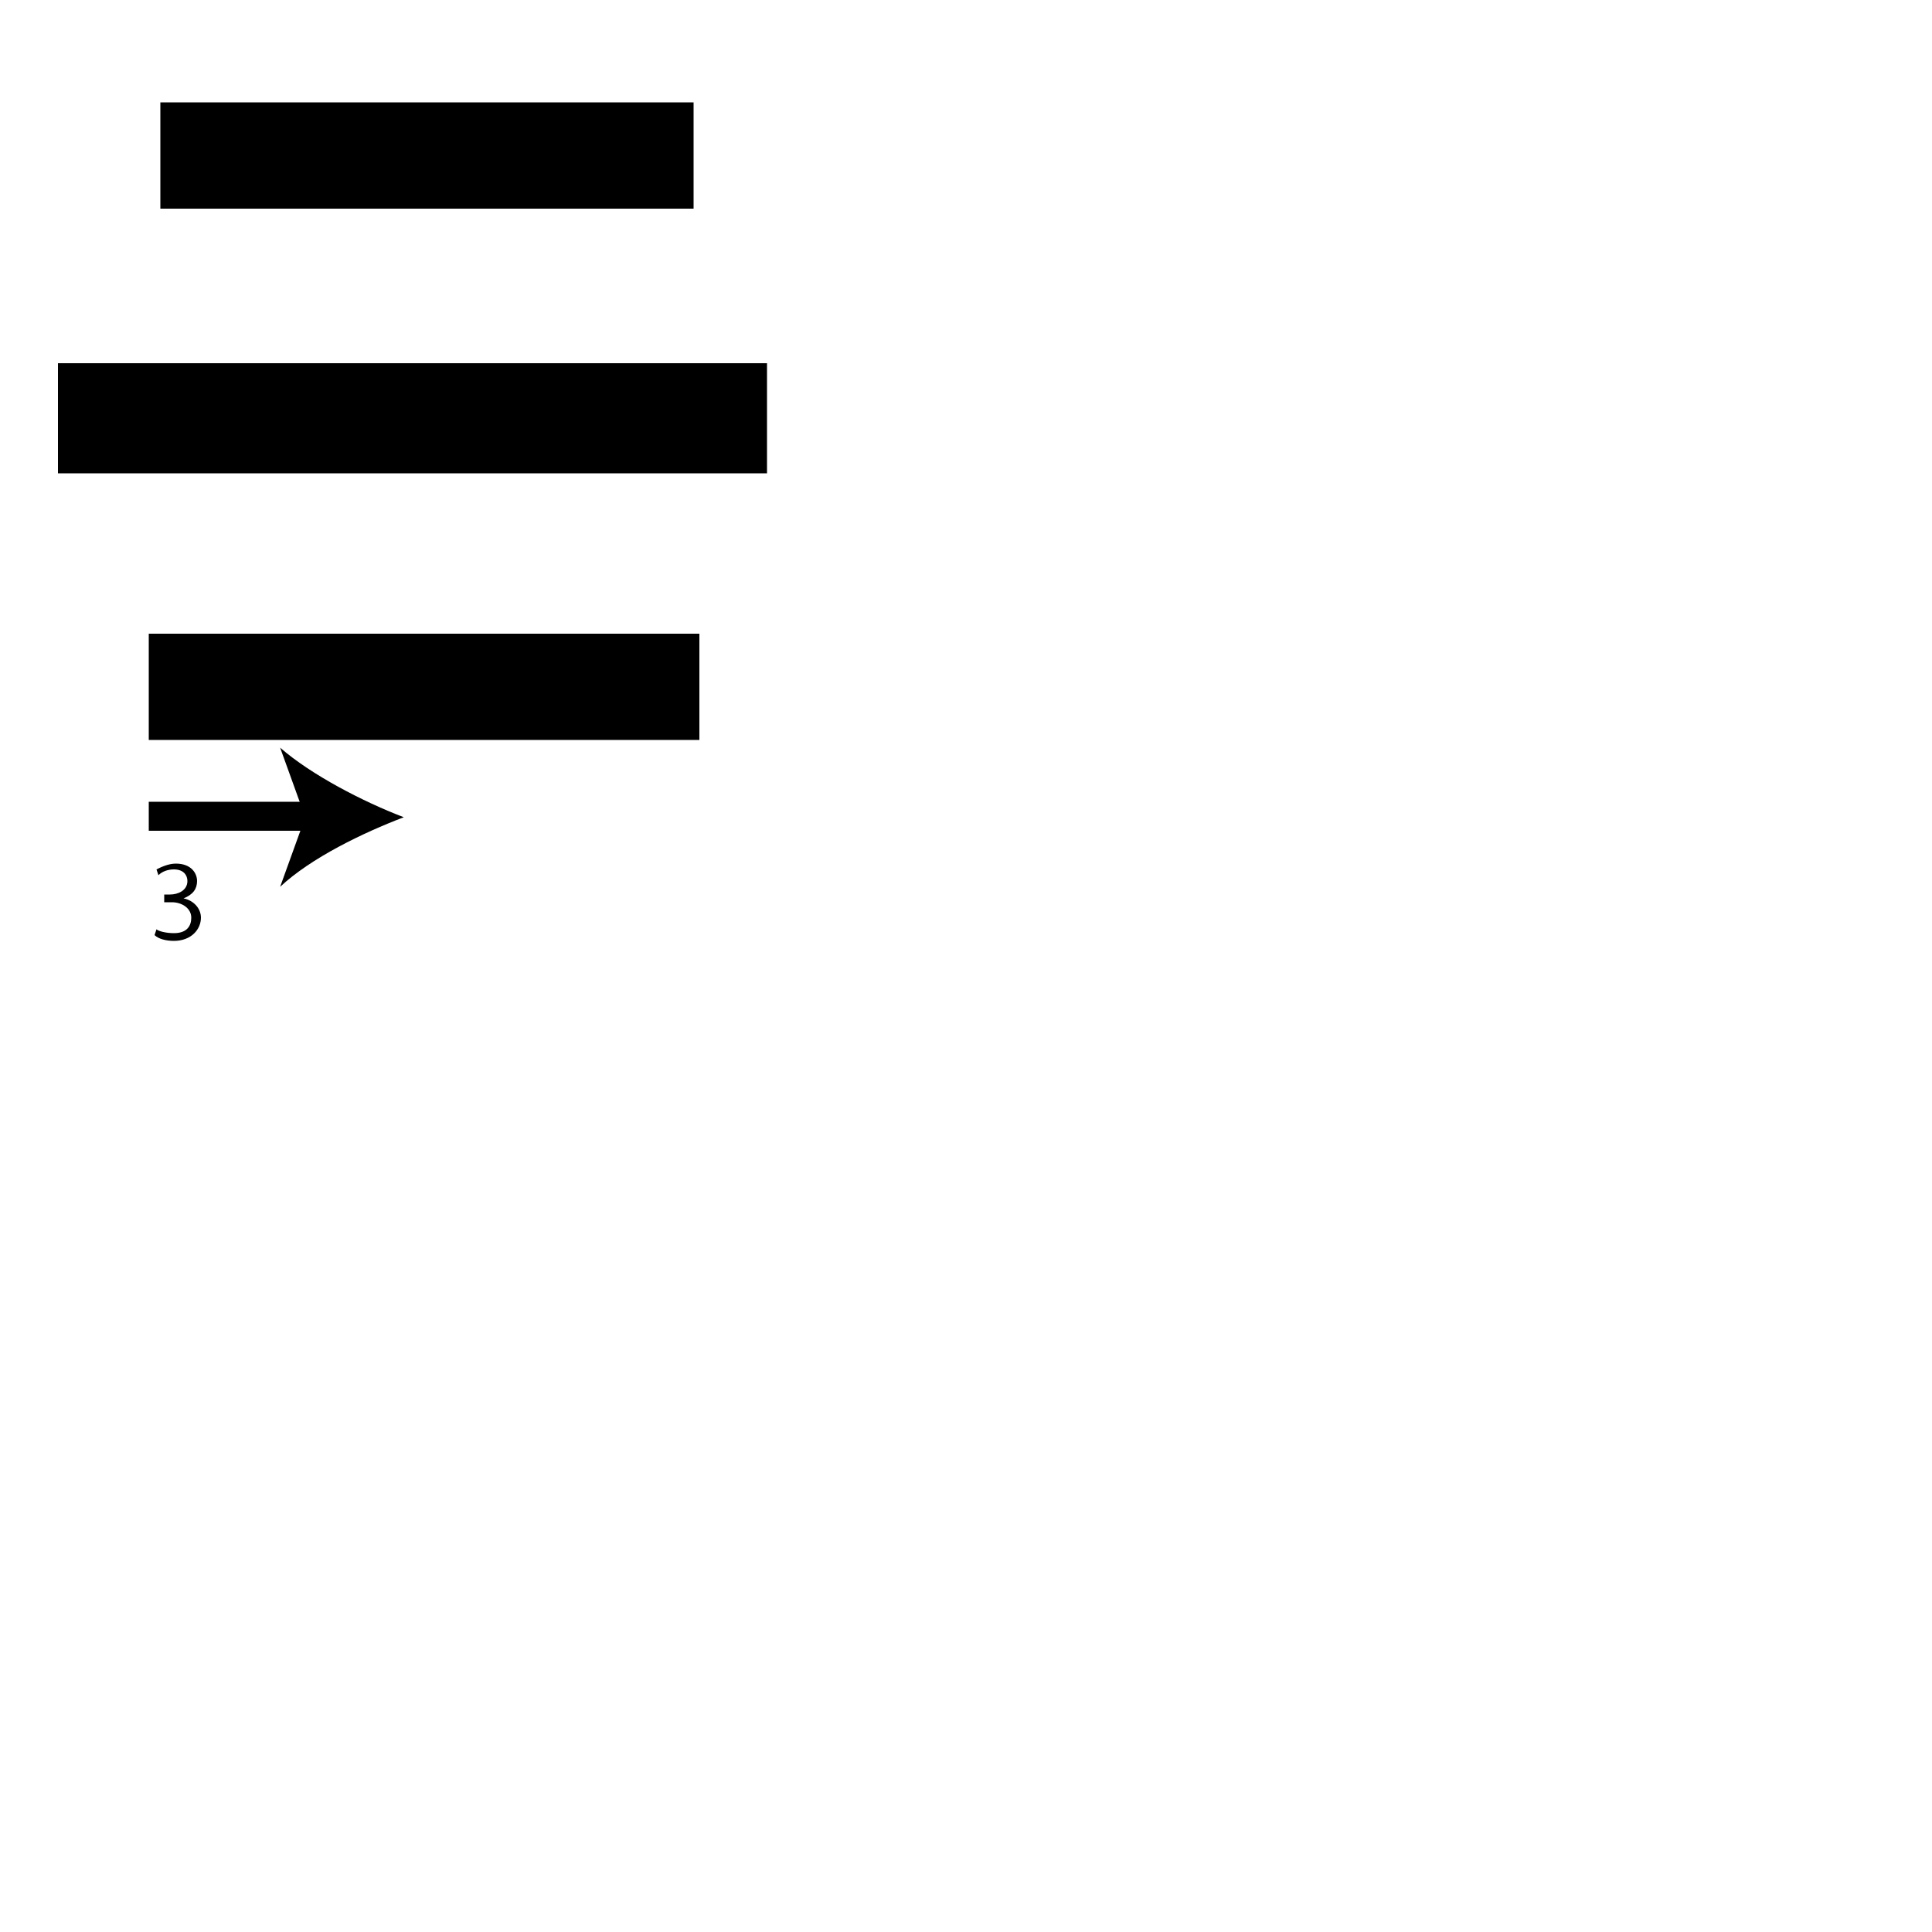 <?xml version="1.0" encoding="utf-8"?>
<!-- Generator: Adobe Illustrator 26.2.1, SVG Export Plug-In . SVG Version: 6.00 Build 0)  -->
<svg version="1.1" xmlns="http://www.w3.org/2000/svg" xmlns:xlink="http://www.w3.org/1999/xlink" x="0px" y="0px"
	 viewBox="0 0 100 100" style="enable-background:new 0 0 100 100;" xml:space="preserve" width = "100px" height = "100px">
<style type="text/css">
	.st0{display:none;}
	.st1{display:inline;}
</style> 

		<path d="M3,24.5v-5.7h36.7v5.7H3z M36.2,32.8v5.5H7.7v-5.5H36.2z M35.9,5.3v5.5H8.3V5.3H35.9z"/>

	
		<line x1="7.7" y1="42.3" x2="20.9" y2="42.3"/>

			<rect x="7.7" y="41.5" width="8.7" height="1.5"/>
	
				<path d="M20.9,42.3c-2.1,0.8-4.8,2.1-6.4,3.6l1.3-3.6l-1.3-3.6C16.1,40.1,18.8,41.5,20.9,42.3z"/>

		<path d="M8.1,48.1c0.1,0.1,0.5,0.2,0.9,0.2c0.7,0,0.9-0.4,0.9-0.8c0-0.5-0.5-0.8-1-0.8H8.5v-0.4h0.3c0.4,0,0.9-0.2,0.9-0.7
			c0-0.3-0.2-0.6-0.7-0.6c-0.3,0-0.6,0.1-0.8,0.3L8.1,45c0.2-0.1,0.6-0.3,1-0.3c0.8,0,1.1,0.5,1.1,0.9c0,0.4-0.2,0.7-0.7,0.9v0
			c0.5,0.1,0.9,0.5,0.9,1c0,0.6-0.5,1.2-1.4,1.2c-0.4,0-0.8-0.1-1-0.3L8.1,48.1z"/>

</svg>